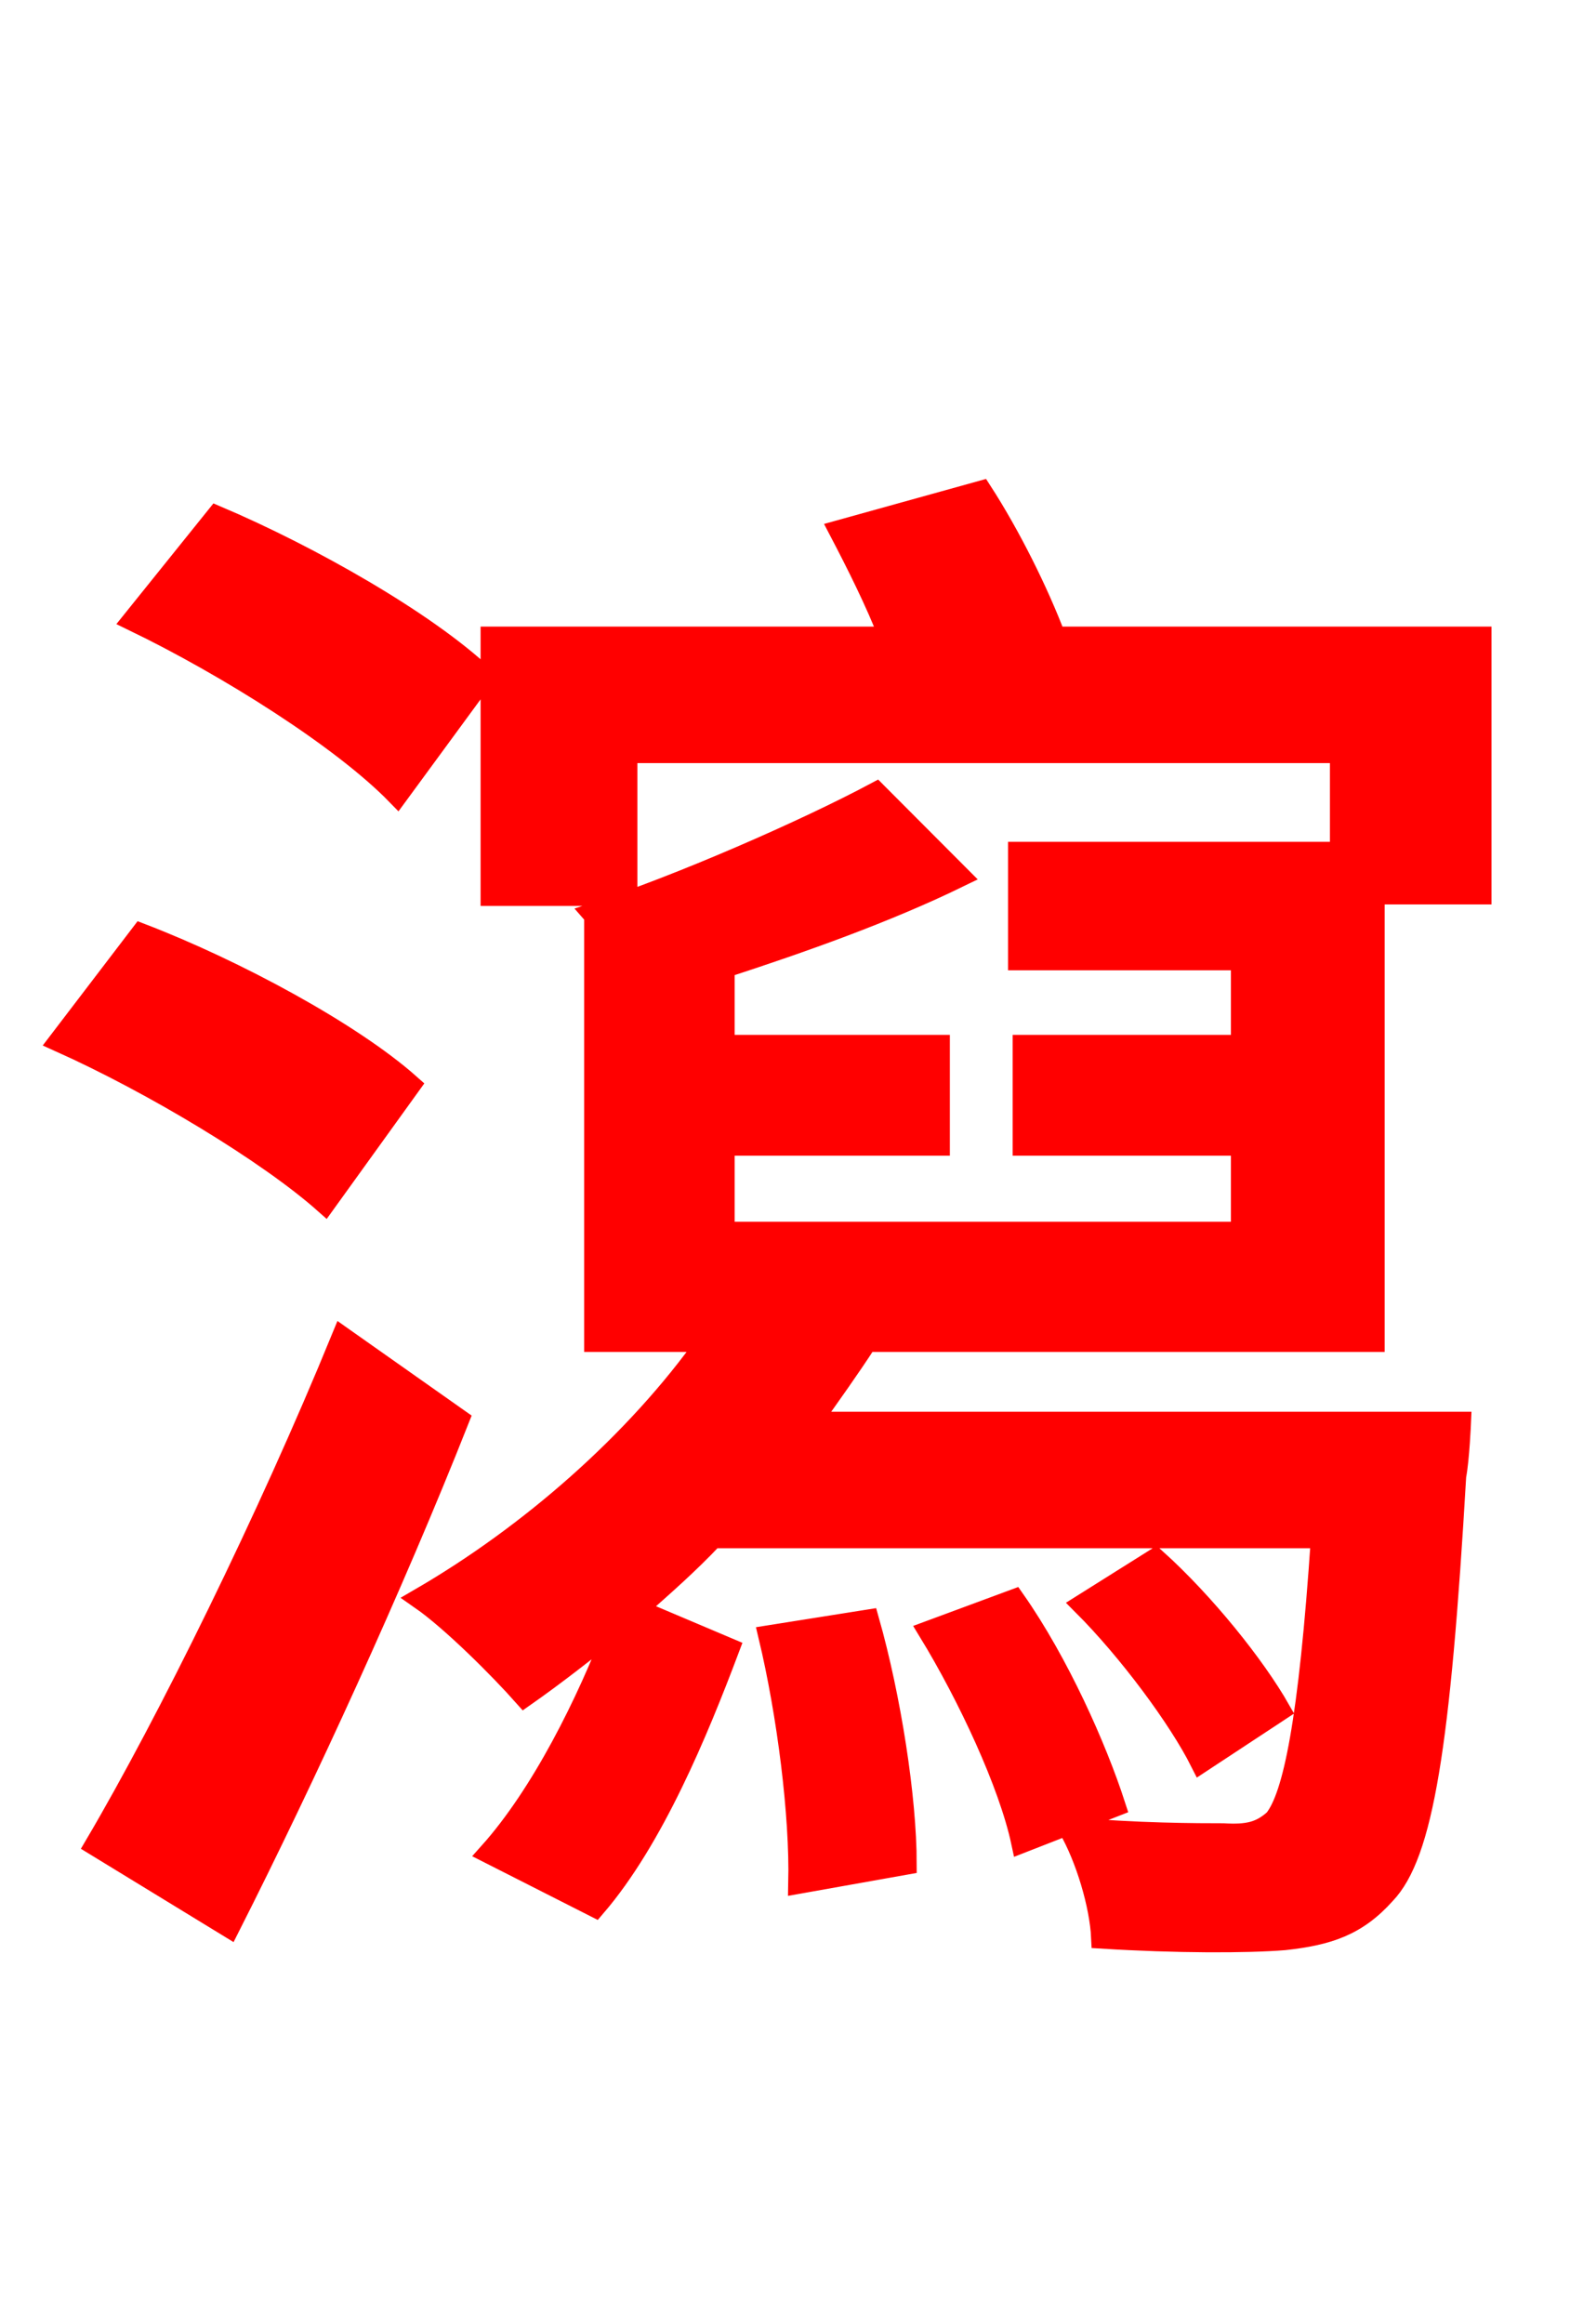 <svg xmlns="http://www.w3.org/2000/svg" xmlns:xlink="http://www.w3.org/1999/xlink" width="72" height="106.56"><path fill="red" stroke="red" d="M22.18 31.03C19.51 28.51 14.18 25.49 9.94 23.69L6.12 28.44C10.44 30.53 15.70 33.84 18.22 36.43ZM18.79 49.75C16.13 47.38 10.80 44.50 6.48 42.84L2.74 47.74C7.06 49.68 12.31 52.85 14.90 55.15ZM15.70 61.34C12.31 69.62 7.70 78.98 4.39 84.60L10.51 88.34C13.97 81.50 18.00 72.72 21.02 65.09ZM35.28 75.02C36.14 78.62 36.72 83.23 36.65 86.33L41.54 85.46C41.54 82.44 40.82 77.83 39.82 74.30ZM42.62 74.81C44.42 77.76 46.30 81.79 46.87 84.46L51.12 82.80C50.26 80.14 48.53 76.25 46.51 73.37ZM58.68 78.41C57.53 76.39 55.22 73.51 52.99 71.50L49.68 73.58C51.77 75.67 54.07 78.77 55.08 80.78ZM63.00 61.49L63.00 40.97L67.90 40.97L67.90 29.23L48.38 29.23C47.59 27.14 46.30 24.55 45.00 22.54L38.52 24.34C39.31 25.85 40.18 27.58 40.82 29.23L22.54 29.23L22.54 41.04L28.73 41.04L28.73 34.49L61.49 34.49L61.49 39.10L46.73 39.10L46.73 43.99L56.95 43.99L56.95 47.95L46.94 47.95L46.94 52.49L56.95 52.49L56.95 56.52L33.19 56.52L33.19 52.49L43.06 52.49L43.06 47.95L33.19 47.95L33.19 44.35C36.72 43.20 40.61 41.83 43.99 40.18L40.18 36.36C36.94 38.09 31.18 40.61 27.22 41.90L27.29 41.98L27.29 61.49L32.47 61.49C29.16 66.17 24.26 70.42 19.30 73.30C20.74 74.30 22.97 76.54 24.05 77.76C25.49 76.75 26.86 75.67 28.30 74.52C26.93 78.12 24.84 82.30 22.46 84.96L27.29 87.41C29.95 84.31 31.97 79.42 33.41 75.60L29.16 73.80C30.38 72.72 31.54 71.71 32.69 70.49L60.62 70.49C60.05 78.98 59.33 82.37 58.46 83.45C57.82 84.02 57.24 84.17 56.09 84.10C55.01 84.10 52.06 84.10 49.03 83.81C49.82 85.18 50.47 87.34 50.54 88.85C53.93 89.06 57.17 89.06 58.90 88.92C60.91 88.70 62.21 88.27 63.50 86.83C65.23 85.03 66.02 80.06 66.74 67.68C66.89 66.89 66.96 65.23 66.96 65.23L37.15 65.23C38.02 64.01 38.95 62.71 39.74 61.49Z"/></svg>
